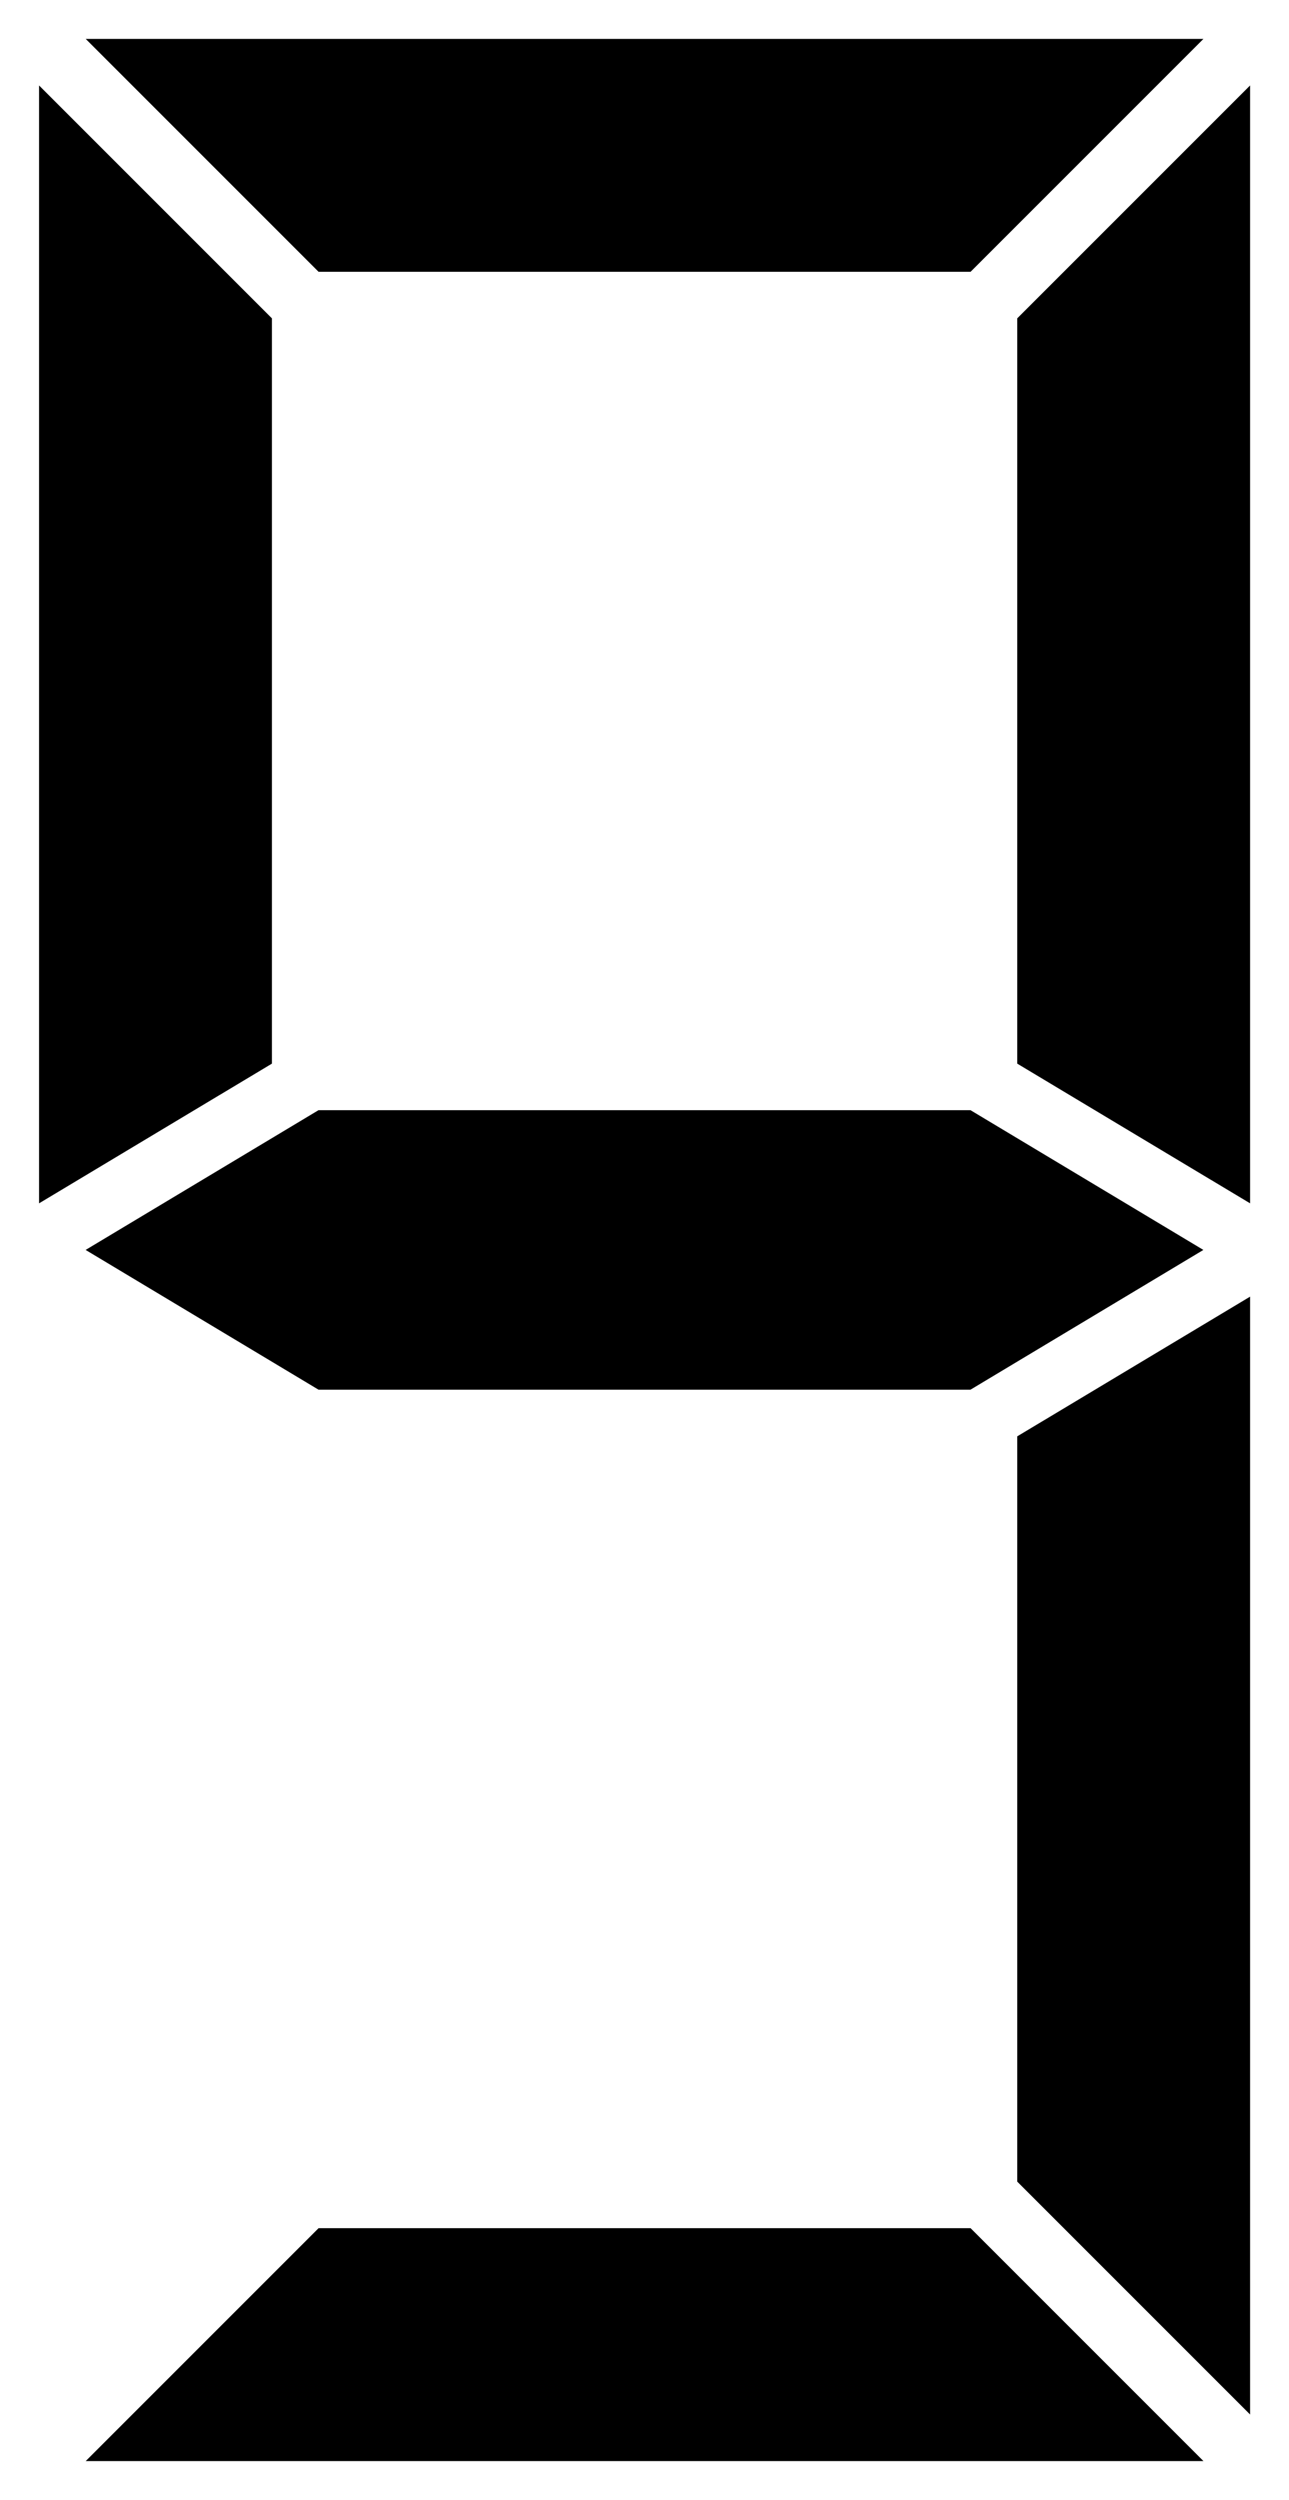 <?xml version="1.0" encoding="UTF-8" standalone="no"?>
<!-- Created with Inkscape (http://www.inkscape.org/) -->

<svg
   xmlns:dc="http://purl.org/dc/elements/1.1/"
   xmlns:cc="http://creativecommons.org/ns#"
   xmlns:rdf="http://www.w3.org/1999/02/22-rdf-syntax-ns#"
   xmlns:svg="http://www.w3.org/2000/svg"
   xmlns="http://www.w3.org/2000/svg"
   version="1.0"
   width="33"
   height="64"
   id="svg2">
  <defs
     id="defs22" />
  <polygon
     points="13.923,16.308 2,4.385 2,61.615 13.923,54.462 "
     transform="matrix(0.5,0,0,0.5,0,-0.005)"
     id="polygon6"
     style="fill:#000000;stroke:none" />
  <polygon
     points="49.923,16.308 38,4.385 38,61.615 49.923,54.462 "
     transform="matrix(-0.5,0,0,0.5,51.004,-0.005)"
     id="polygon8"
     style="fill:#000000;stroke:none" />
  <polygon
     points="-7.077,-34.692 -19,-46.615 -19,10.615 -7.077,-1.308 "
     transform="matrix(0,0.5,0.5,0,25.502,10.496)"
     id="polygon10"
     style="fill:#000000;stroke:none" />
  <polygon
     points="49.923,-41.692 38,-53.615 38,3.615 49.923,-3.538 "
     transform="matrix(-0.5,0,0,-0.5,51.004,34.998)"
     id="polygon14"
     style="fill:#000000;stroke:none" />
  <polygon
     points="-65.077,-34.692 -77,-46.615 -77,10.615 -65.077,-1.308 "
     transform="matrix(0,-0.5,0.5,0,25.502,24.497)"
     id="polygon16"
     style="fill:#000000;stroke:none" />
  <polygon
     points="4.385,64 16.308,56.846 49.692,56.846 61.615,64 49.692,71.154 16.308,71.154 "
     transform="matrix(0.5,0,0,0.5,0,-0.005)"
     id="polygon18"
     style="fill:#000000;stroke:none" />
</svg>
